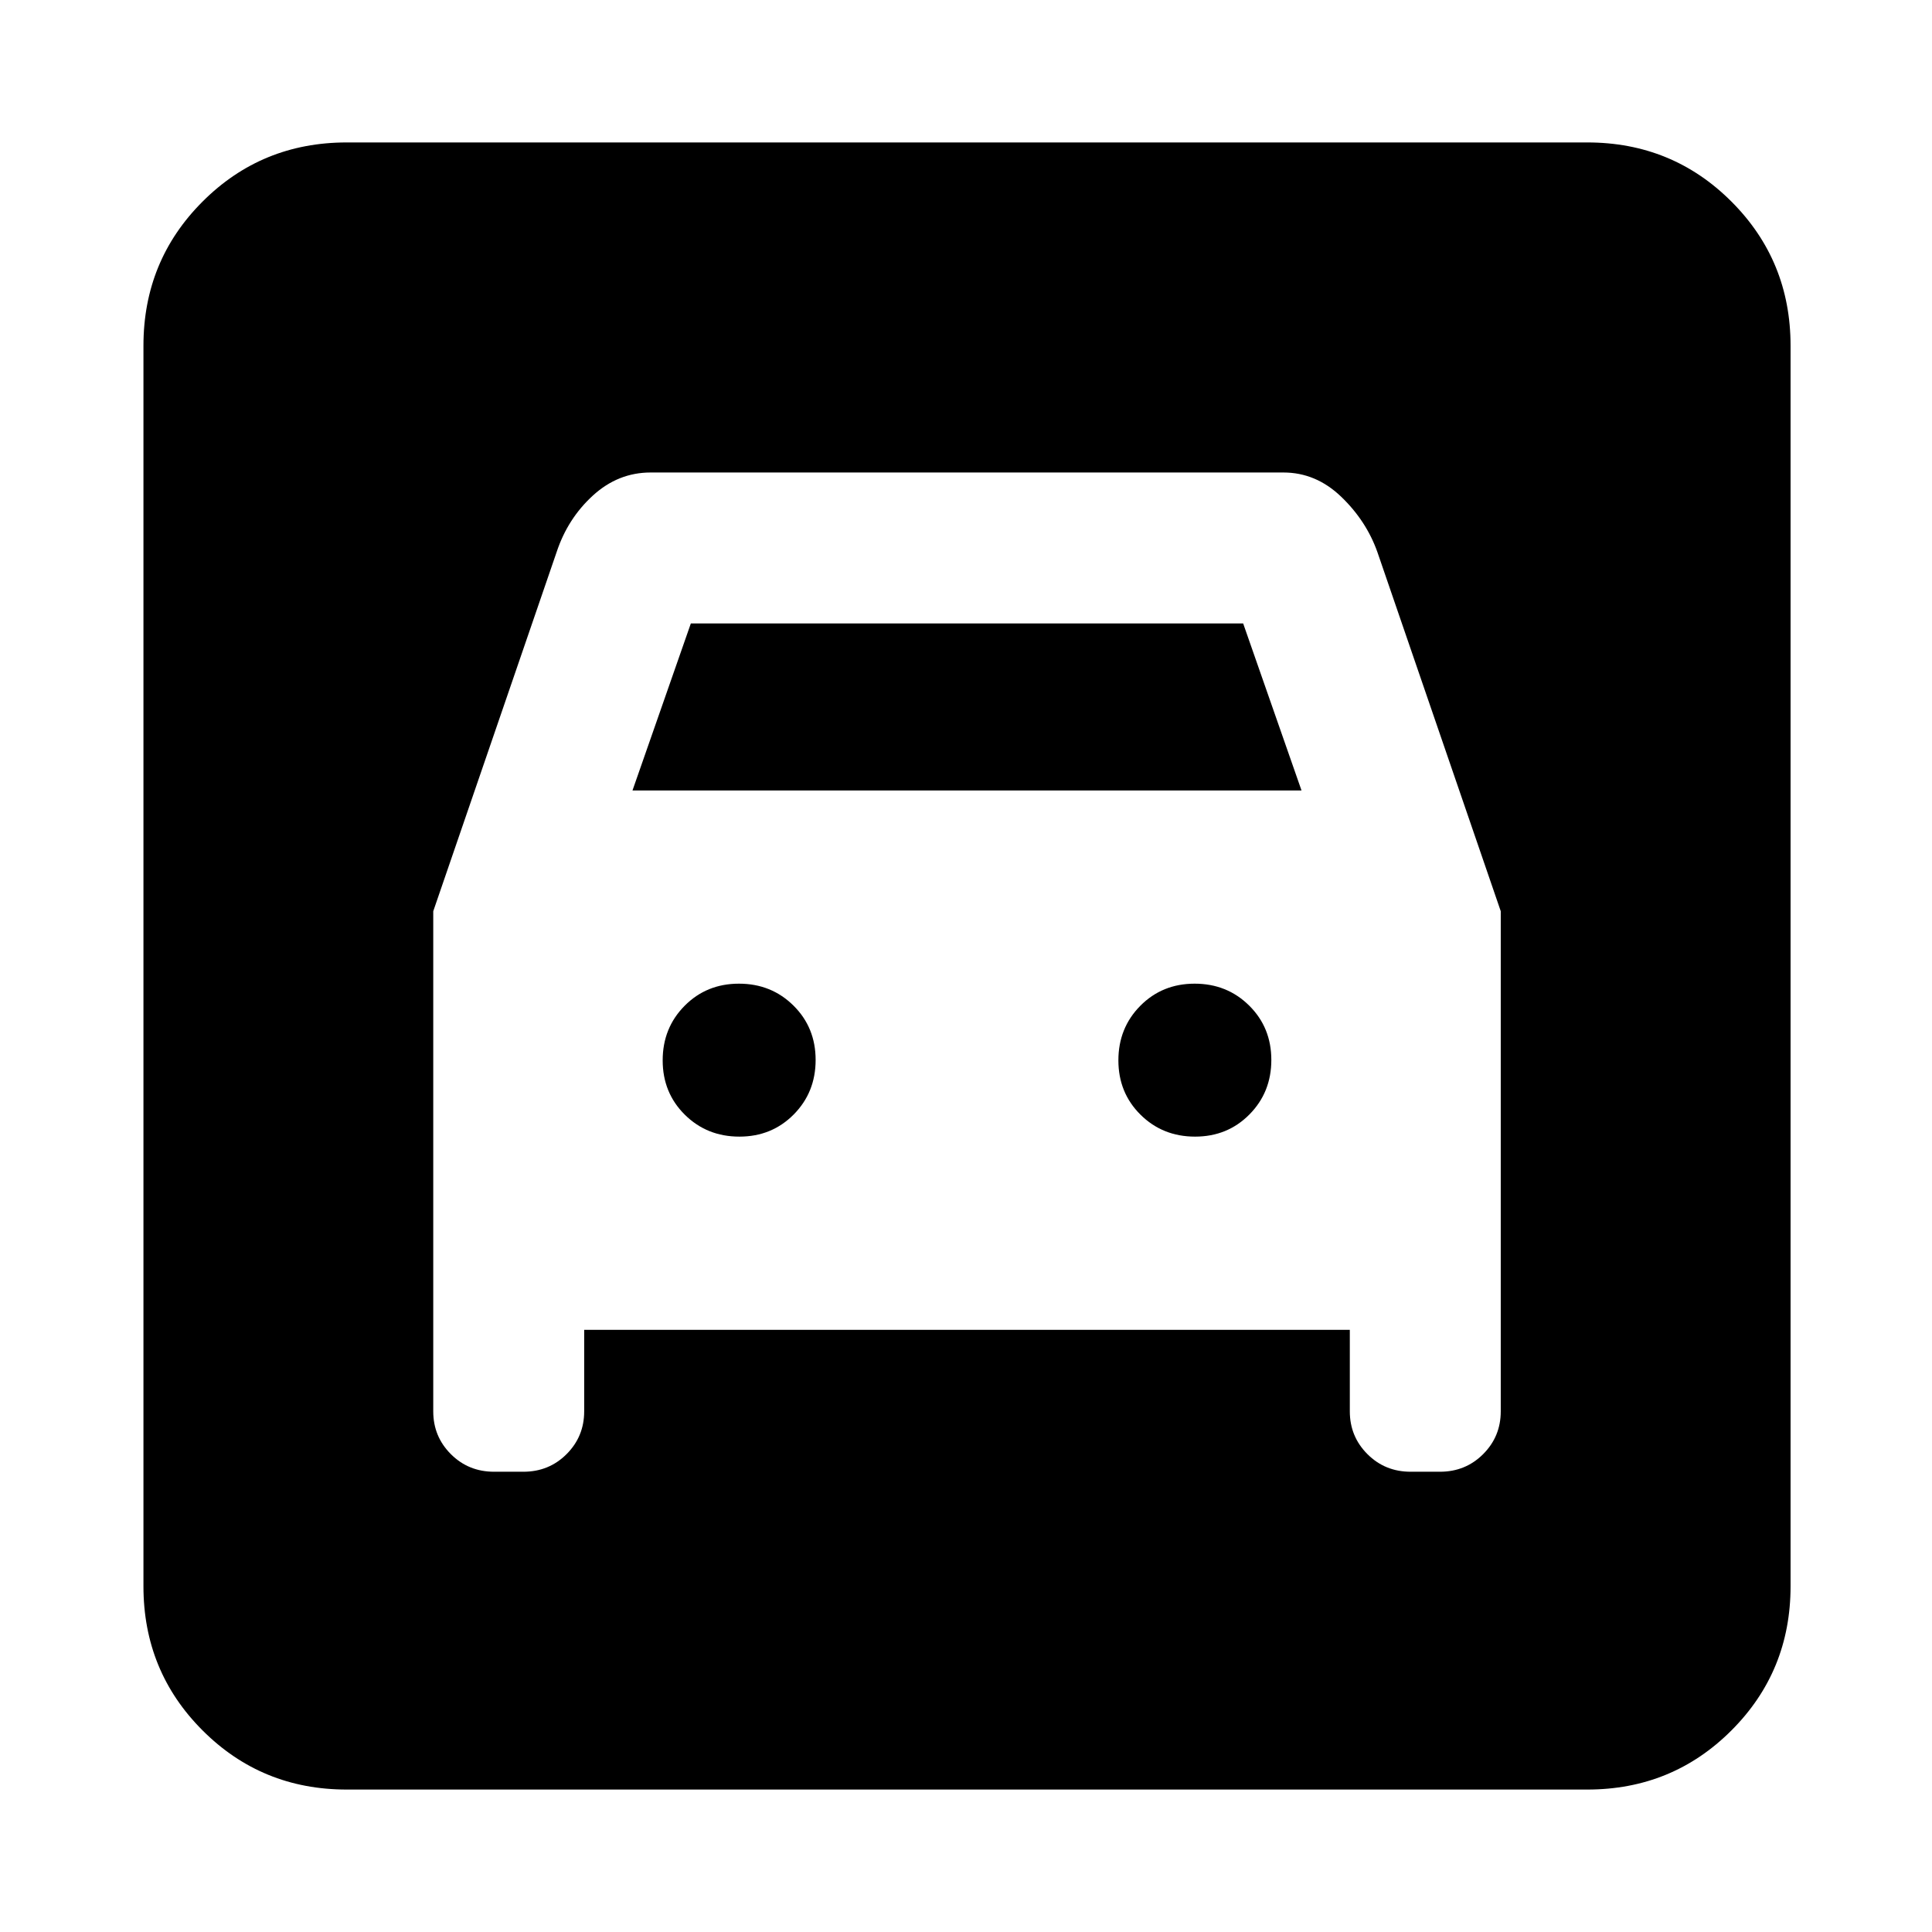 <svg xmlns="http://www.w3.org/2000/svg" height="24" viewBox="0 -960 960 960" width="24"><path d="M172.28-70.78q-42.24 0-71.62-29.38-29.38-29.38-29.38-71.62v-616.44q0-42.24 29.38-71.62 29.38-29.38 71.62-29.38h616.44q42.24 0 71.62 29.38 29.38 29.38 29.38 71.62v616.44q0 42.24-29.38 71.62-29.38 29.38-71.62 29.38H172.28Zm195.11-324.44q-16.11 0-27.11-10.89-11-10.9-11-27 0-16.11 10.9-27.11 10.89-11 27-11 16.1 0 27.1 10.9 11 10.89 11 27 0 16.1-10.89 27.1-10.9 11-27 11Zm226.43 0q-16.1 0-27.1-10.89-11-10.9-11-27 0-16.11 10.89-27.11 10.9-11 27-11 16.11 0 27.11 10.9 11 10.89 11 27 0 16.1-10.9 27.1-10.89 11-27 11Zm-378.54-112v248.52q0 12.5 8.75 21.25t21.48 8.75h14.55q12.72 0 21.47-8.75 8.75-8.75 8.75-21.25v-40.52h380.44v40.52q0 12.5 8.75 21.25t21.47 8.75h14.55q12.73 0 21.48-8.75t8.75-21.25v-248.52L684.41-685.7q-5.5-15.5-18.02-27.51-12.53-12.01-28.67-12.01H323.28q-16.14 0-28.67 11.45-12.52 11.44-18.02 28.07l-61.31 178.48Zm99-60 29-83h274.44l29 83H314.28Z"/></svg>